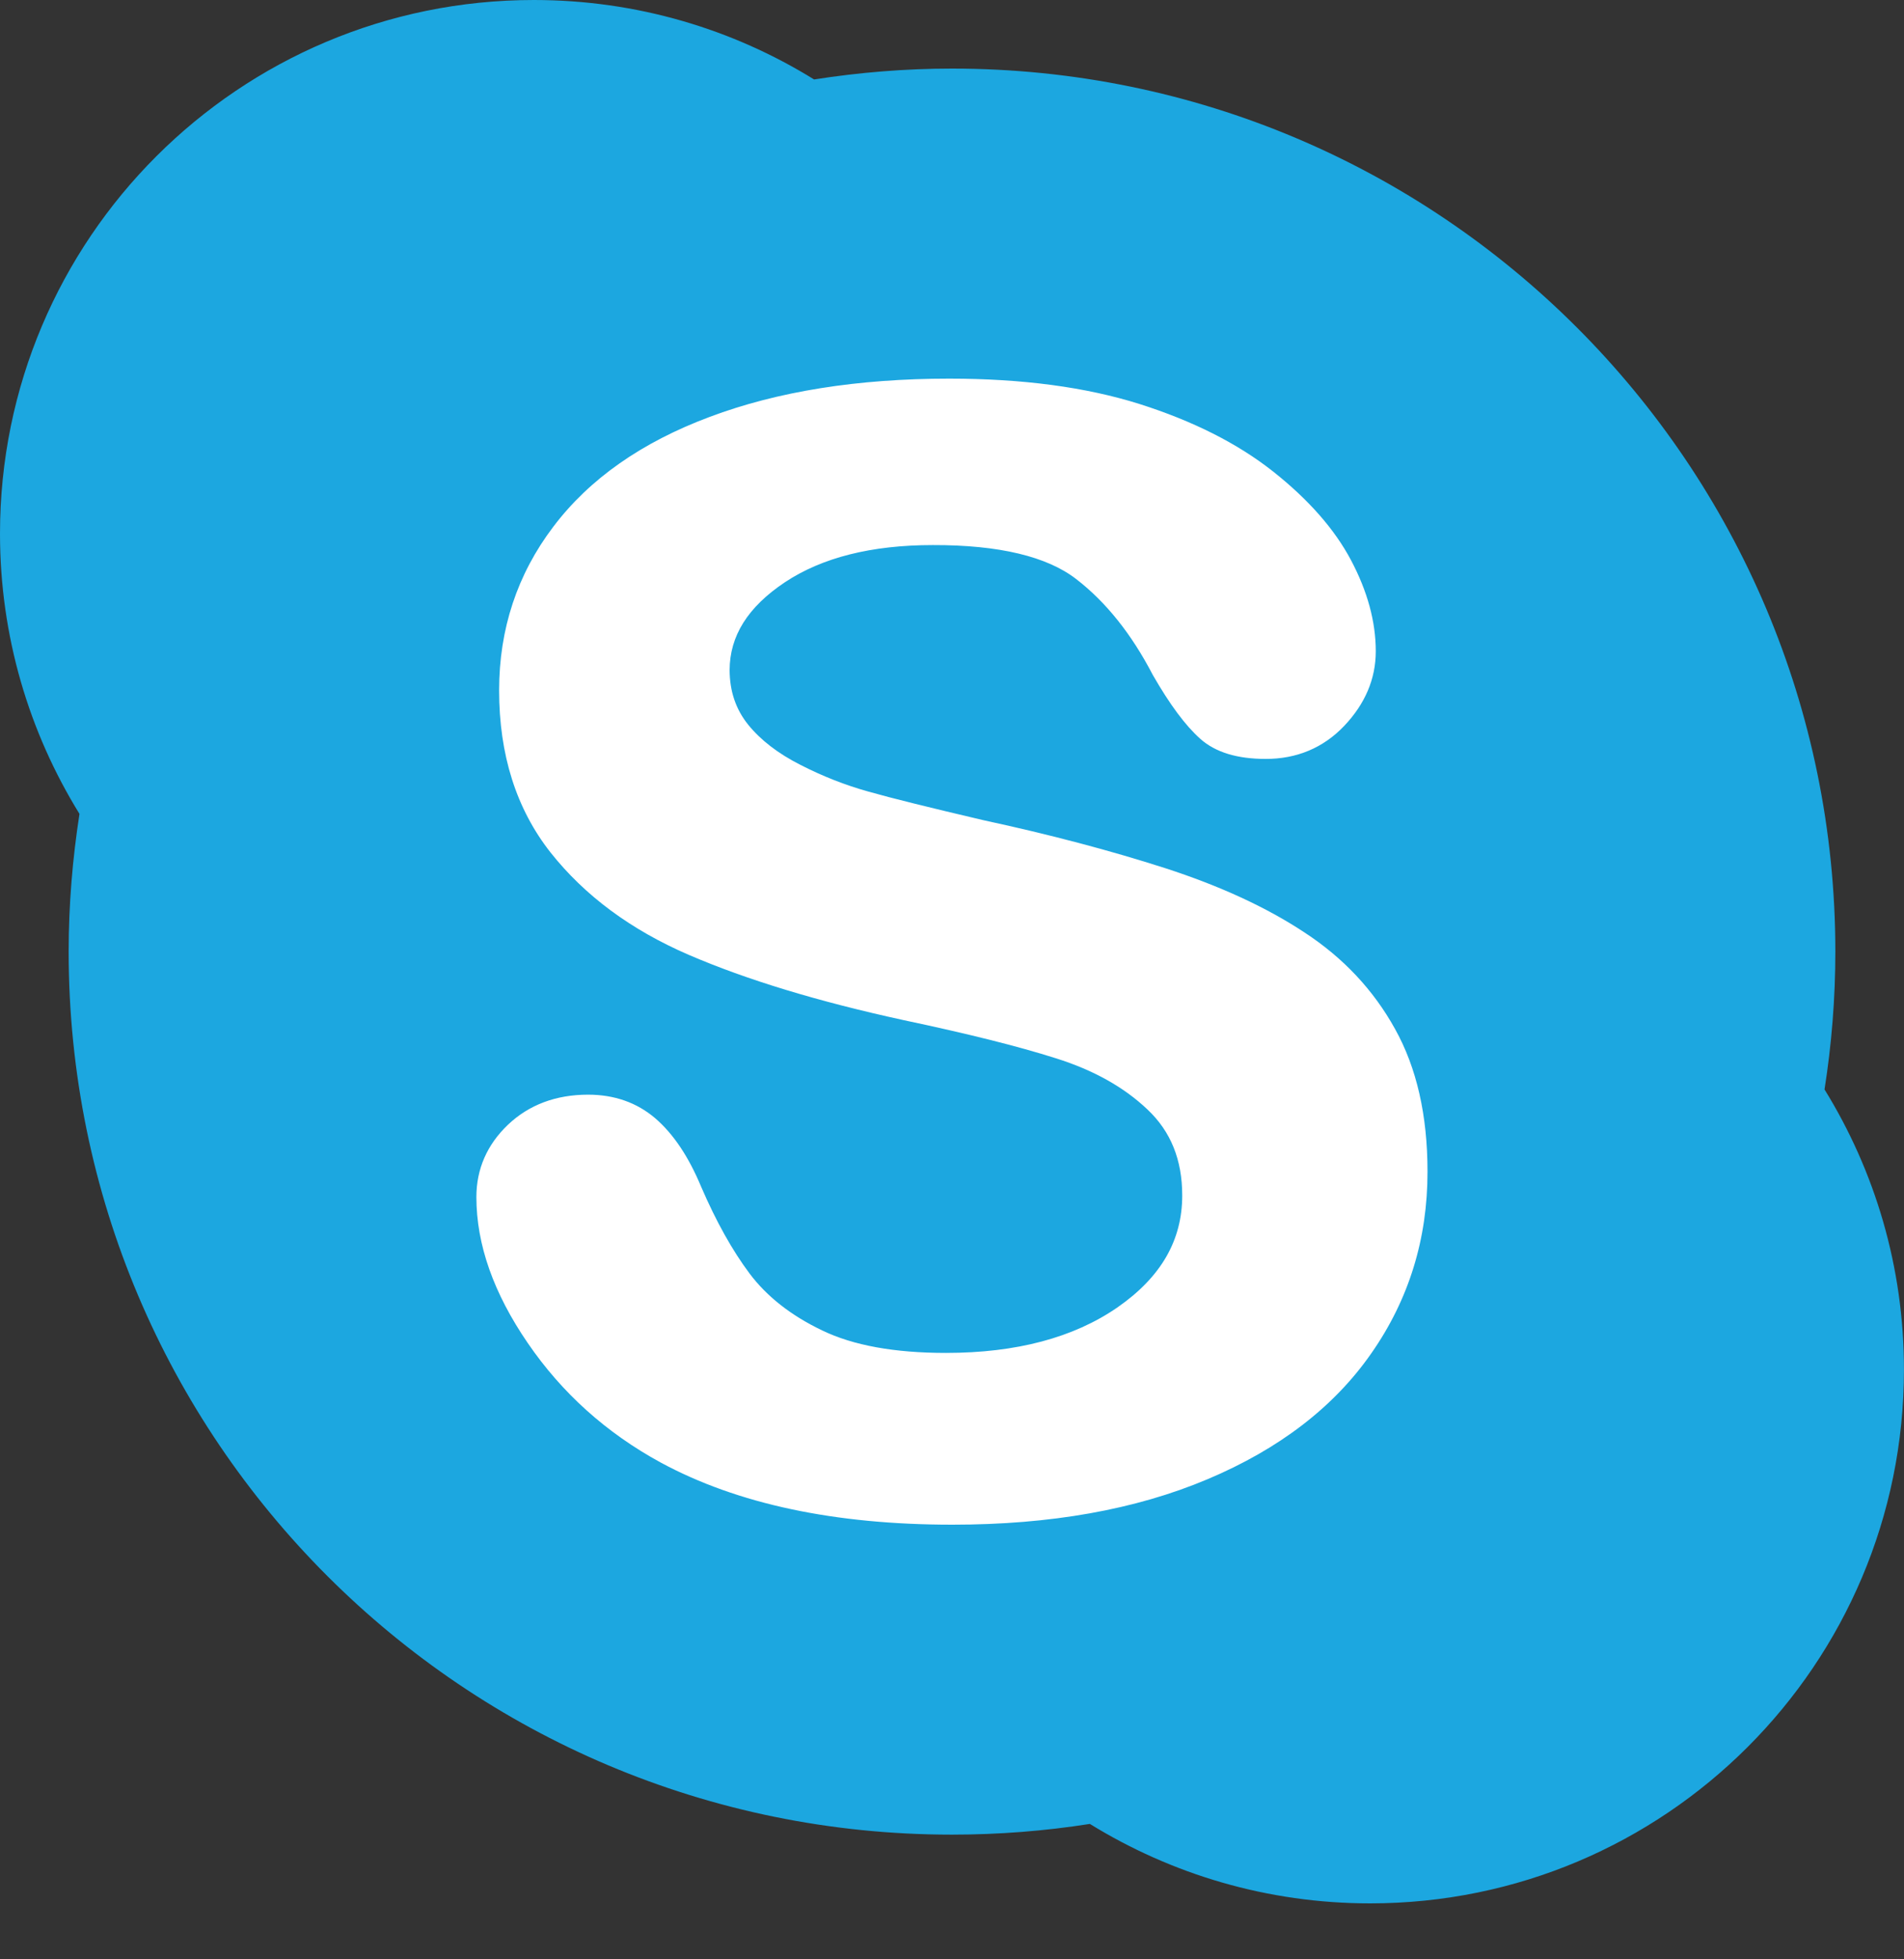 <svg width="35" height="36" viewBox="0 0 35 36" fill="none" xmlns="http://www.w3.org/2000/svg">
<rect x="0" y="0" width="35" height="36" fill="#333333" stroke="none"/>
<path fill-rule="evenodd" clip-rule="evenodd" d="M18.614 31.474C25.906 31.474 31.818 25.567 31.818 18.28C31.818 10.994 25.906 5.087 18.614 5.087C11.321 5.087 5.409 10.994 5.409 18.28C5.409 25.567 11.321 31.474 18.614 31.474Z" fill="white"/>
<path fill-rule="evenodd" clip-rule="evenodd" d="M33.539 20.017C33.669 19.192 33.738 18.347 33.738 17.485C33.738 8.524 26.468 1.26 17.499 1.26C16.639 1.26 15.791 1.331 14.965 1.46C13.47 0.535 11.704 0 9.813 0C4.393 0 0 4.389 0 9.805C0 11.694 0.536 13.457 1.461 14.954C1.333 15.781 1.262 16.623 1.262 17.485C1.262 26.447 8.532 33.709 17.499 33.709C18.36 33.709 19.208 33.642 20.034 33.512C21.531 34.435 23.294 34.972 25.186 34.972C30.607 34.972 34.999 30.581 34.999 25.166C35 23.276 34.464 21.514 33.539 20.017ZM25.209 24.864C24.522 25.852 23.513 26.625 22.194 27.18C20.873 27.737 19.311 28.014 17.508 28.014C15.347 28.014 13.557 27.636 12.145 26.872C11.143 26.326 10.329 25.593 9.703 24.679C9.075 23.764 8.757 22.868 8.757 21.994C8.757 21.479 8.954 21.031 9.337 20.666C9.724 20.298 10.222 20.113 10.81 20.113C11.292 20.113 11.706 20.258 12.043 20.545C12.377 20.832 12.657 21.25 12.887 21.801C13.162 22.439 13.46 22.973 13.778 23.398C14.094 23.819 14.538 24.17 15.114 24.445C15.683 24.72 16.441 24.858 17.389 24.858C18.686 24.858 19.735 24.577 20.538 24.024C21.344 23.466 21.732 22.787 21.732 21.966C21.732 21.311 21.523 20.791 21.094 20.386C20.662 19.976 20.104 19.663 19.411 19.445C18.716 19.224 17.782 18.991 16.612 18.744C15.041 18.402 13.727 18.003 12.663 17.545C11.597 17.085 10.749 16.457 10.12 15.663C9.489 14.861 9.175 13.865 9.175 12.685C9.175 11.56 9.507 10.553 10.171 9.678C10.835 8.799 11.795 8.127 13.048 7.659C14.296 7.191 15.765 6.957 17.448 6.957C18.794 6.957 19.958 7.112 20.944 7.422C21.927 7.734 22.746 8.145 23.401 8.662C24.052 9.177 24.531 9.721 24.834 10.291C25.137 10.863 25.29 11.422 25.29 11.967C25.29 12.474 25.093 12.934 24.71 13.337C24.327 13.74 23.837 13.946 23.264 13.944C22.748 13.944 22.343 13.825 22.062 13.573C21.789 13.33 21.502 12.942 21.191 12.401C20.799 11.647 20.328 11.059 19.782 10.639C19.249 10.227 18.371 10.012 17.148 10.015C16.017 10.015 15.113 10.245 14.43 10.697C13.742 11.156 13.414 11.688 13.412 12.312C13.414 12.703 13.526 13.032 13.752 13.314C13.982 13.598 14.302 13.845 14.713 14.053C15.124 14.264 15.542 14.427 15.962 14.544C16.387 14.665 17.093 14.839 18.073 15.069C19.303 15.334 20.419 15.63 21.421 15.952C22.421 16.276 23.275 16.667 23.98 17.133C24.691 17.597 25.247 18.189 25.643 18.904C26.043 19.62 26.241 20.495 26.241 21.524C26.243 22.763 25.898 23.878 25.209 24.864Z" fill="#1CA7E0"/>
</svg>
